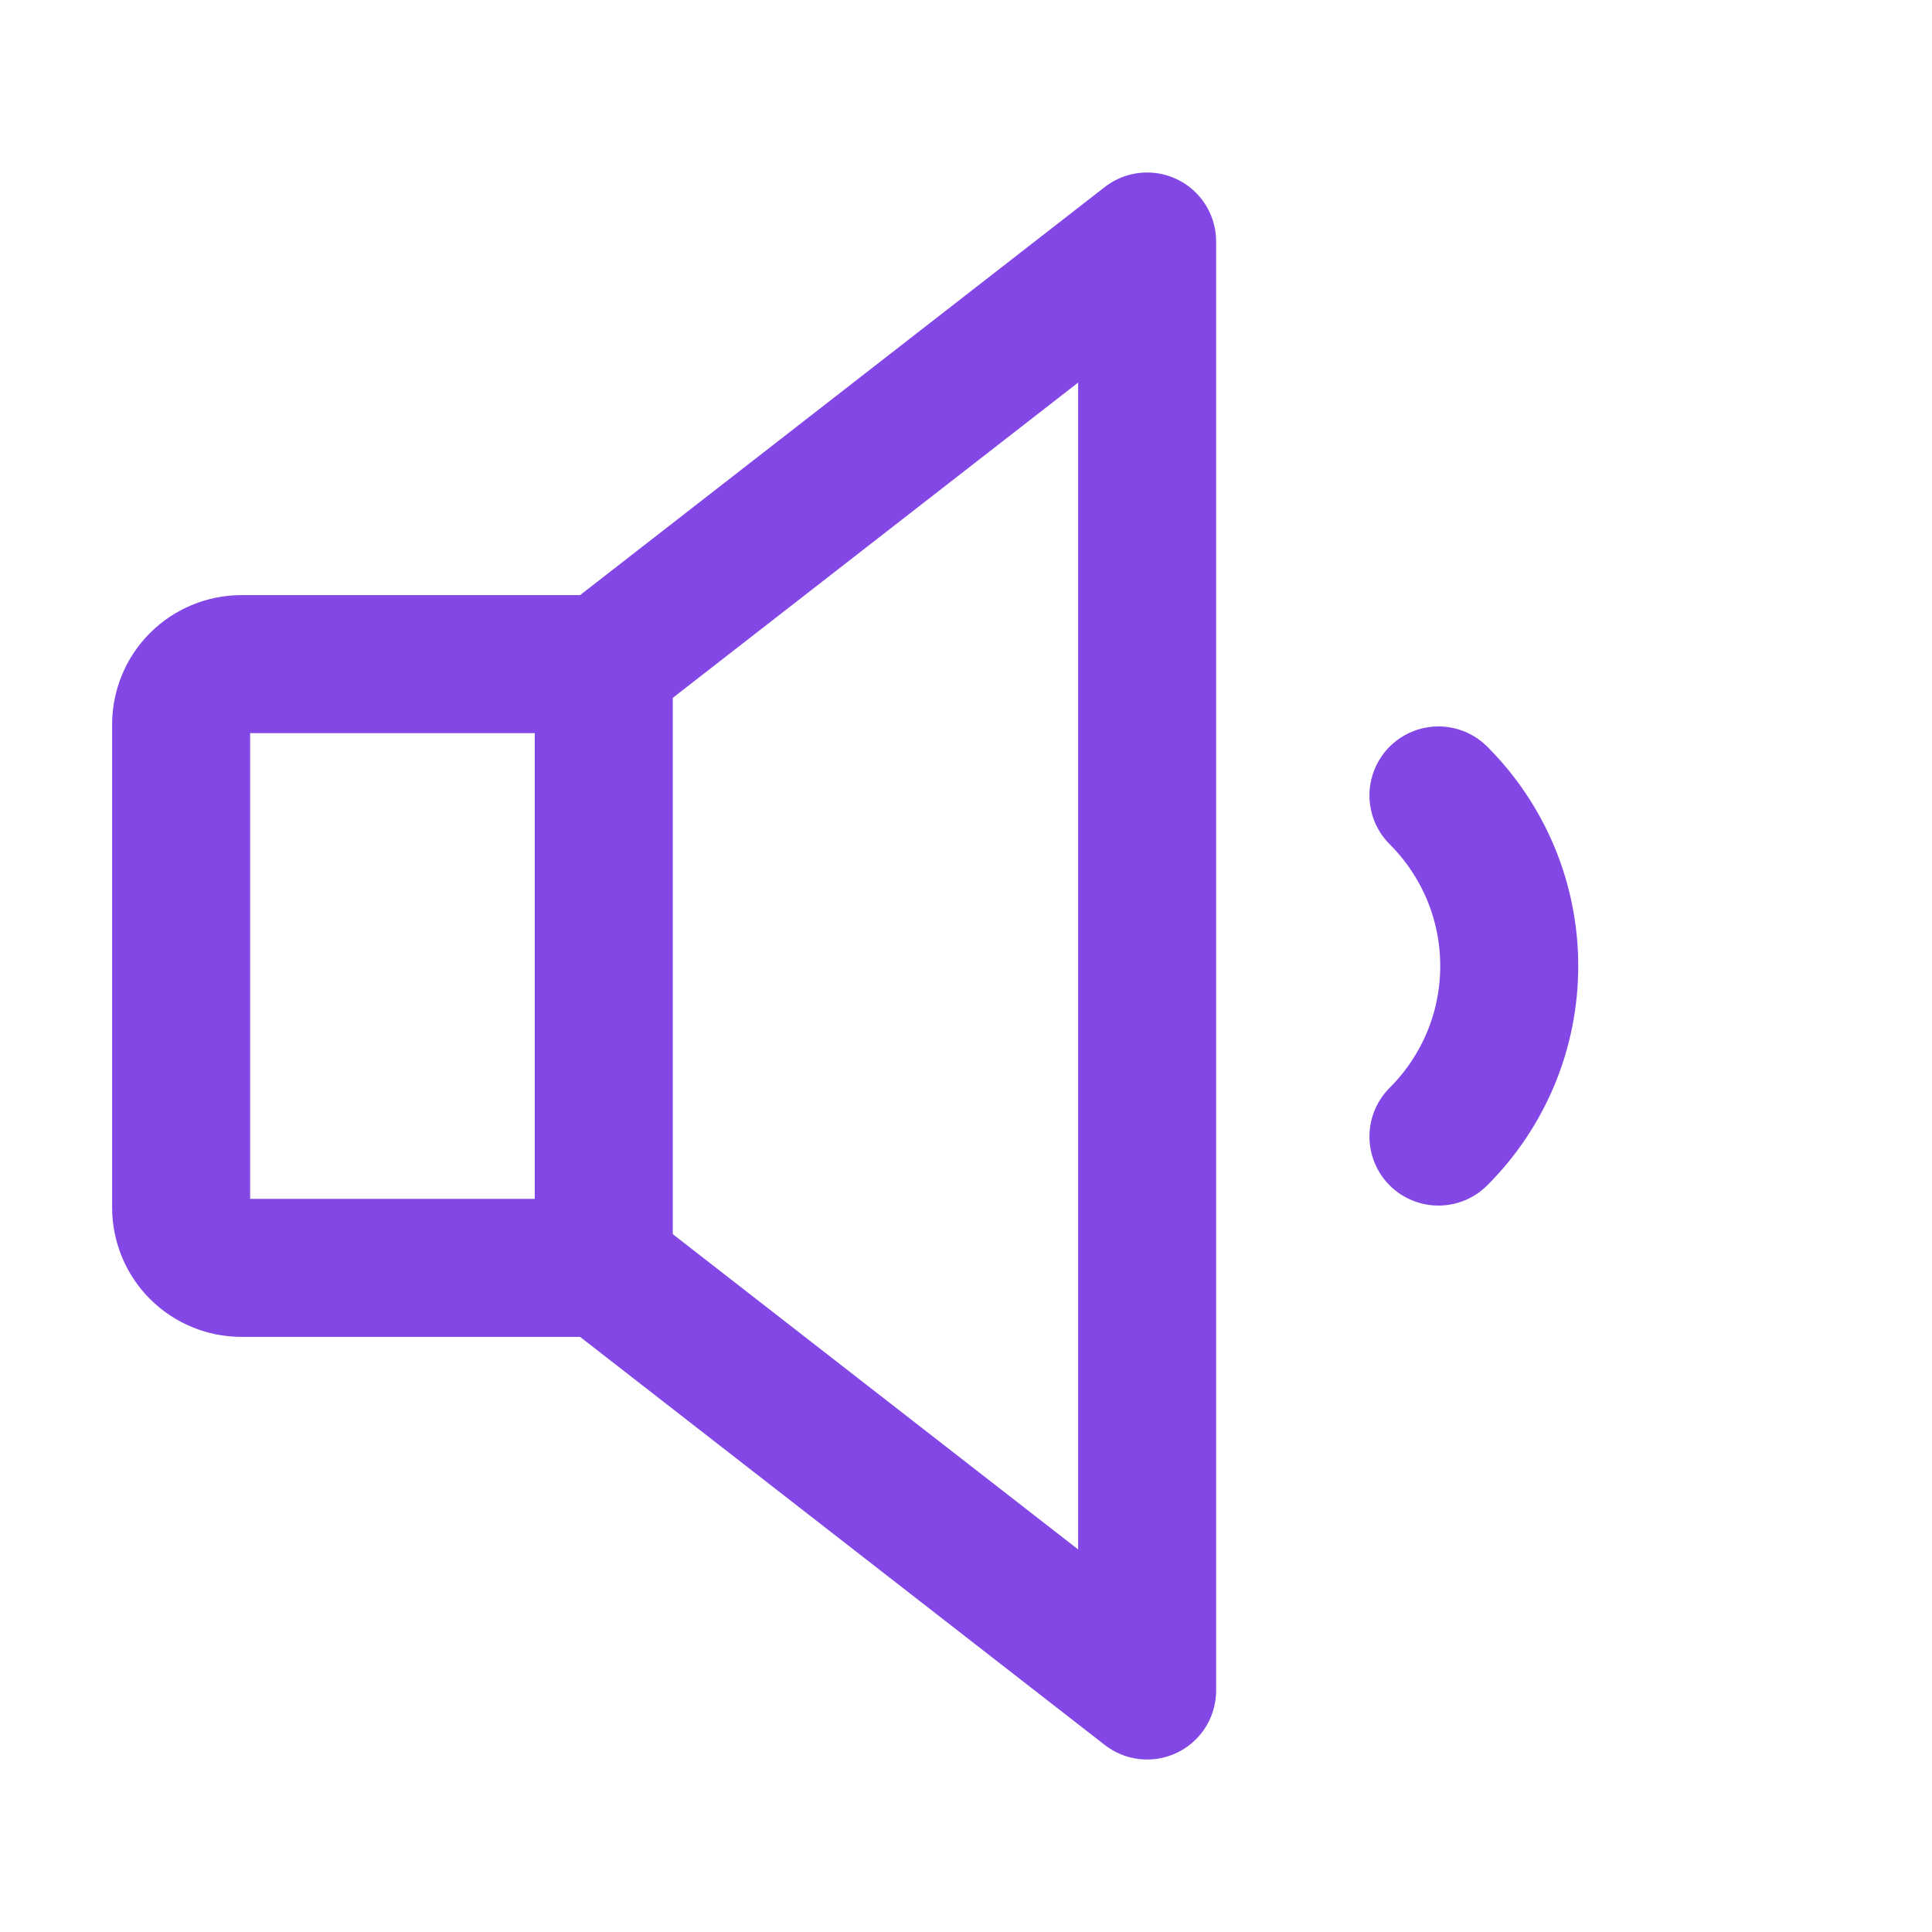 <svg width="28" height="28" viewBox="0 0 28 28" fill="none" xmlns="http://www.w3.org/2000/svg">
<path d="M8.75 18.375H3.5C3.268 18.375 3.045 18.283 2.881 18.119C2.717 17.955 2.625 17.732 2.625 17.5V10.5C2.625 10.268 2.717 10.045 2.881 9.881C3.045 9.717 3.268 9.625 3.5 9.625H8.75L16.625 3.5V24.5L8.75 18.375Z" stroke="#8247E5" stroke-width="2" stroke-linecap="round" stroke-linejoin="round"/>
<path d="M8.75 9.625V18.375" stroke="#8247E5" stroke-width="2" stroke-linecap="round" stroke-linejoin="round"/>
<path d="M20.847 11.528C21.172 11.852 21.43 12.238 21.607 12.662C21.783 13.086 21.873 13.541 21.873 14C21.873 14.46 21.783 14.914 21.607 15.338C21.43 15.763 21.172 16.148 20.847 16.472" stroke="#8247E5" stroke-width="2" stroke-linecap="round" stroke-linejoin="round"/>
</svg>
